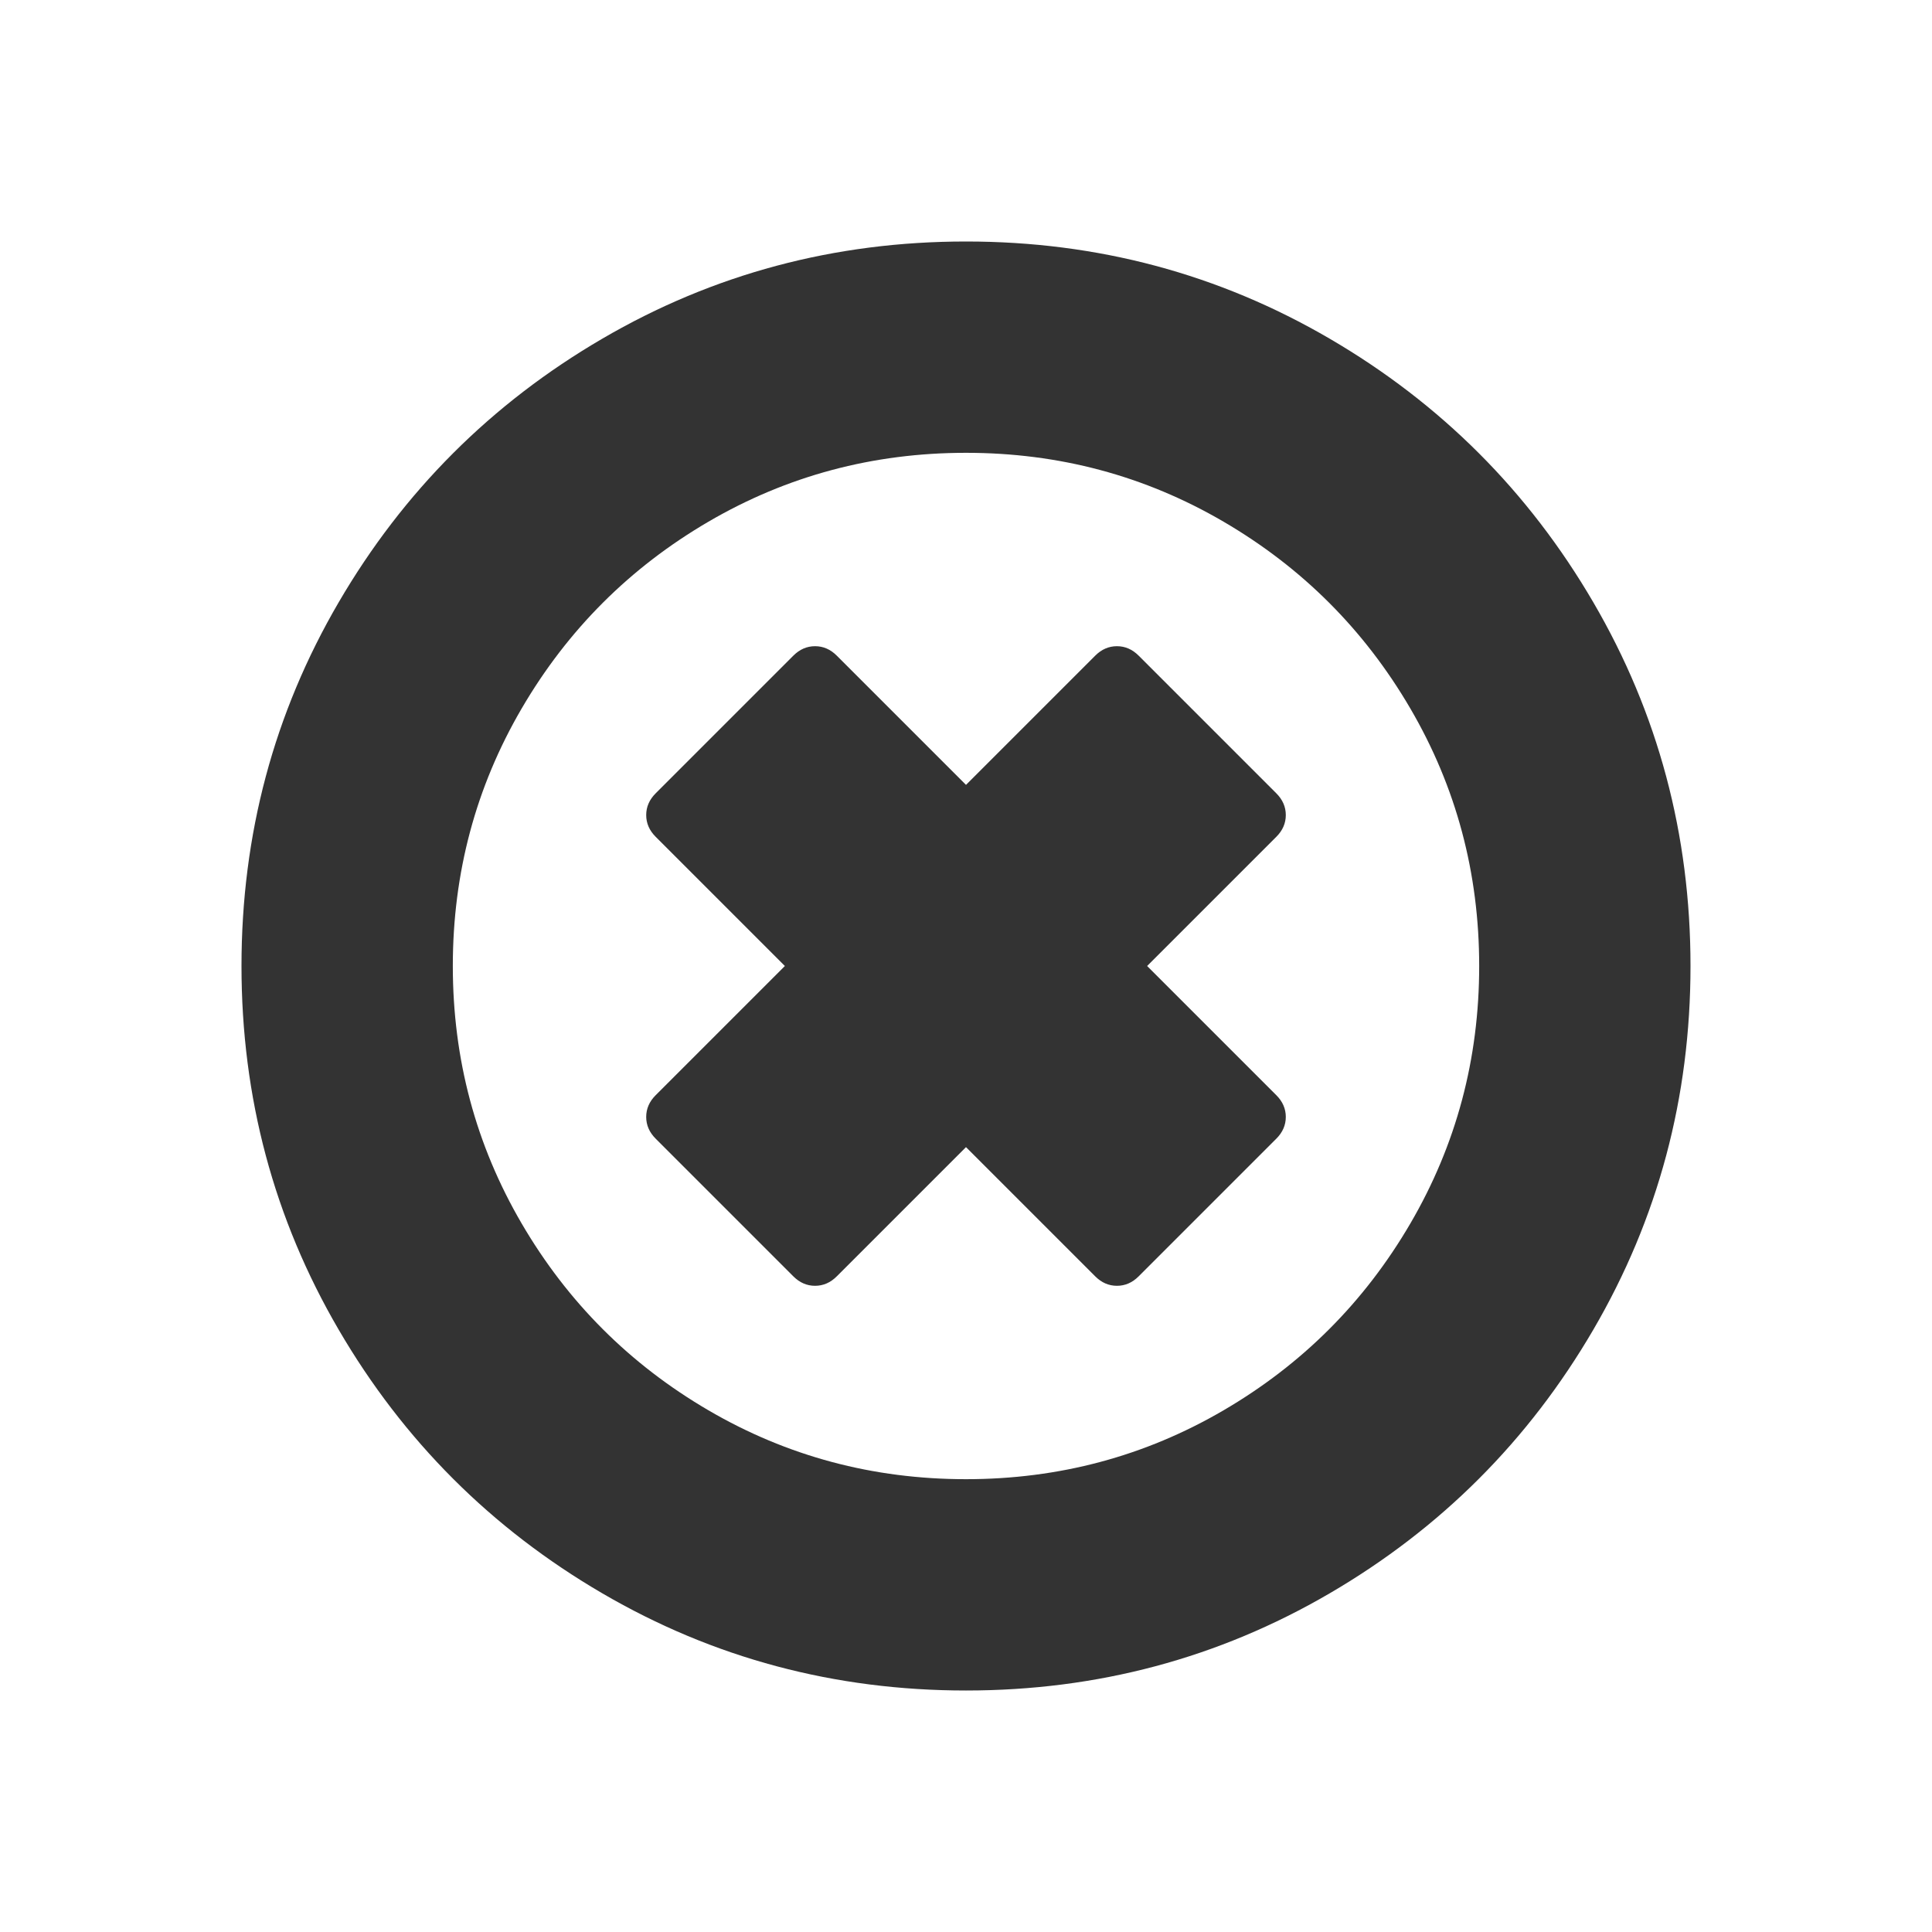 <?xml version="1.0" encoding="utf-8"?>
<!-- Generator: Adobe Illustrator 15.1.0, SVG Export Plug-In . SVG Version: 6.00 Build 0)  -->
<!DOCTYPE svg PUBLIC "-//W3C//DTD SVG 1.1//EN" "http://www.w3.org/Graphics/SVG/1.1/DTD/svg11.dtd">
<svg version="1.1" id="Layer_1" xmlns="http://www.w3.org/2000/svg" xmlns:xlink="http://www.w3.org/1999/xlink" x="0px" y="0px"
	 width="2048px" height="2048px" viewBox="0 0 2048 2048" enable-background="new 0 0 2048 2048" xml:space="preserve">
<path fill="#333333" d="M1353,1207l-146,146c-6.667,6.666-14.333,10-23,10s-16.333-3.334-23-10l-137-137l-137,137
	c-6.667,6.666-14.333,10-23,10s-16.333-3.334-23-10l-146-146c-6.667-6.668-10-14.334-10-23c0-8.668,3.333-16.334,10-23l137-137
	L695,887c-6.667-6.668-10-14.334-10-23c0-8.668,3.333-16.334,10-23l146-146c6.667-6.668,14.333-10,23-10s16.333,3.332,23,10l137,137
	l137-137c6.667-6.668,14.333-10,23-10s16.333,3.332,23,10l146,146c6.667,6.666,10,14.332,10,23c0,8.666-3.333,16.332-10,23l-137,137
	l137,137c6.667,6.666,10,14.332,10,23C1363,1192.666,1359.667,1200.332,1353,1207z M1568,1024c0-98.668-24.333-189.668-73-273
	c-48.667-83.334-114.667-149.334-198-198c-83.333-48.668-174.333-73-273-73s-189.667,24.332-273,73
	c-83.333,48.666-149.333,114.666-198,198c-48.667,83.332-73,174.332-73,273c0,98.666,24.333,189.666,73,273
	c48.667,83.332,114.667,149.332,198,198c83.333,48.666,174.333,73,273,73s189.667-24.334,273-73
	c83.333-48.668,149.333-114.668,198-198C1543.667,1213.666,1568,1122.666,1568,1024z M1792,1024c0,139.332-34.333,267.832-103,385.5
	c-68.667,117.666-161.833,210.832-279.5,279.5c-117.667,68.666-246.167,103-385.5,103s-267.833-34.334-385.5-103
	c-117.667-68.668-210.833-161.834-279.5-279.5c-68.667-117.668-103-246.168-103-385.5c0-139.334,34.333-267.834,103-385.5
	C427.667,520.832,520.833,427.665,638.5,359c117.667-68.667,246.167-103,385.5-103s267.833,34.333,385.5,103
	c117.667,68.666,210.833,161.832,279.5,279.5C1757.667,756.166,1792,884.666,1792,1024z"/>
</svg>
